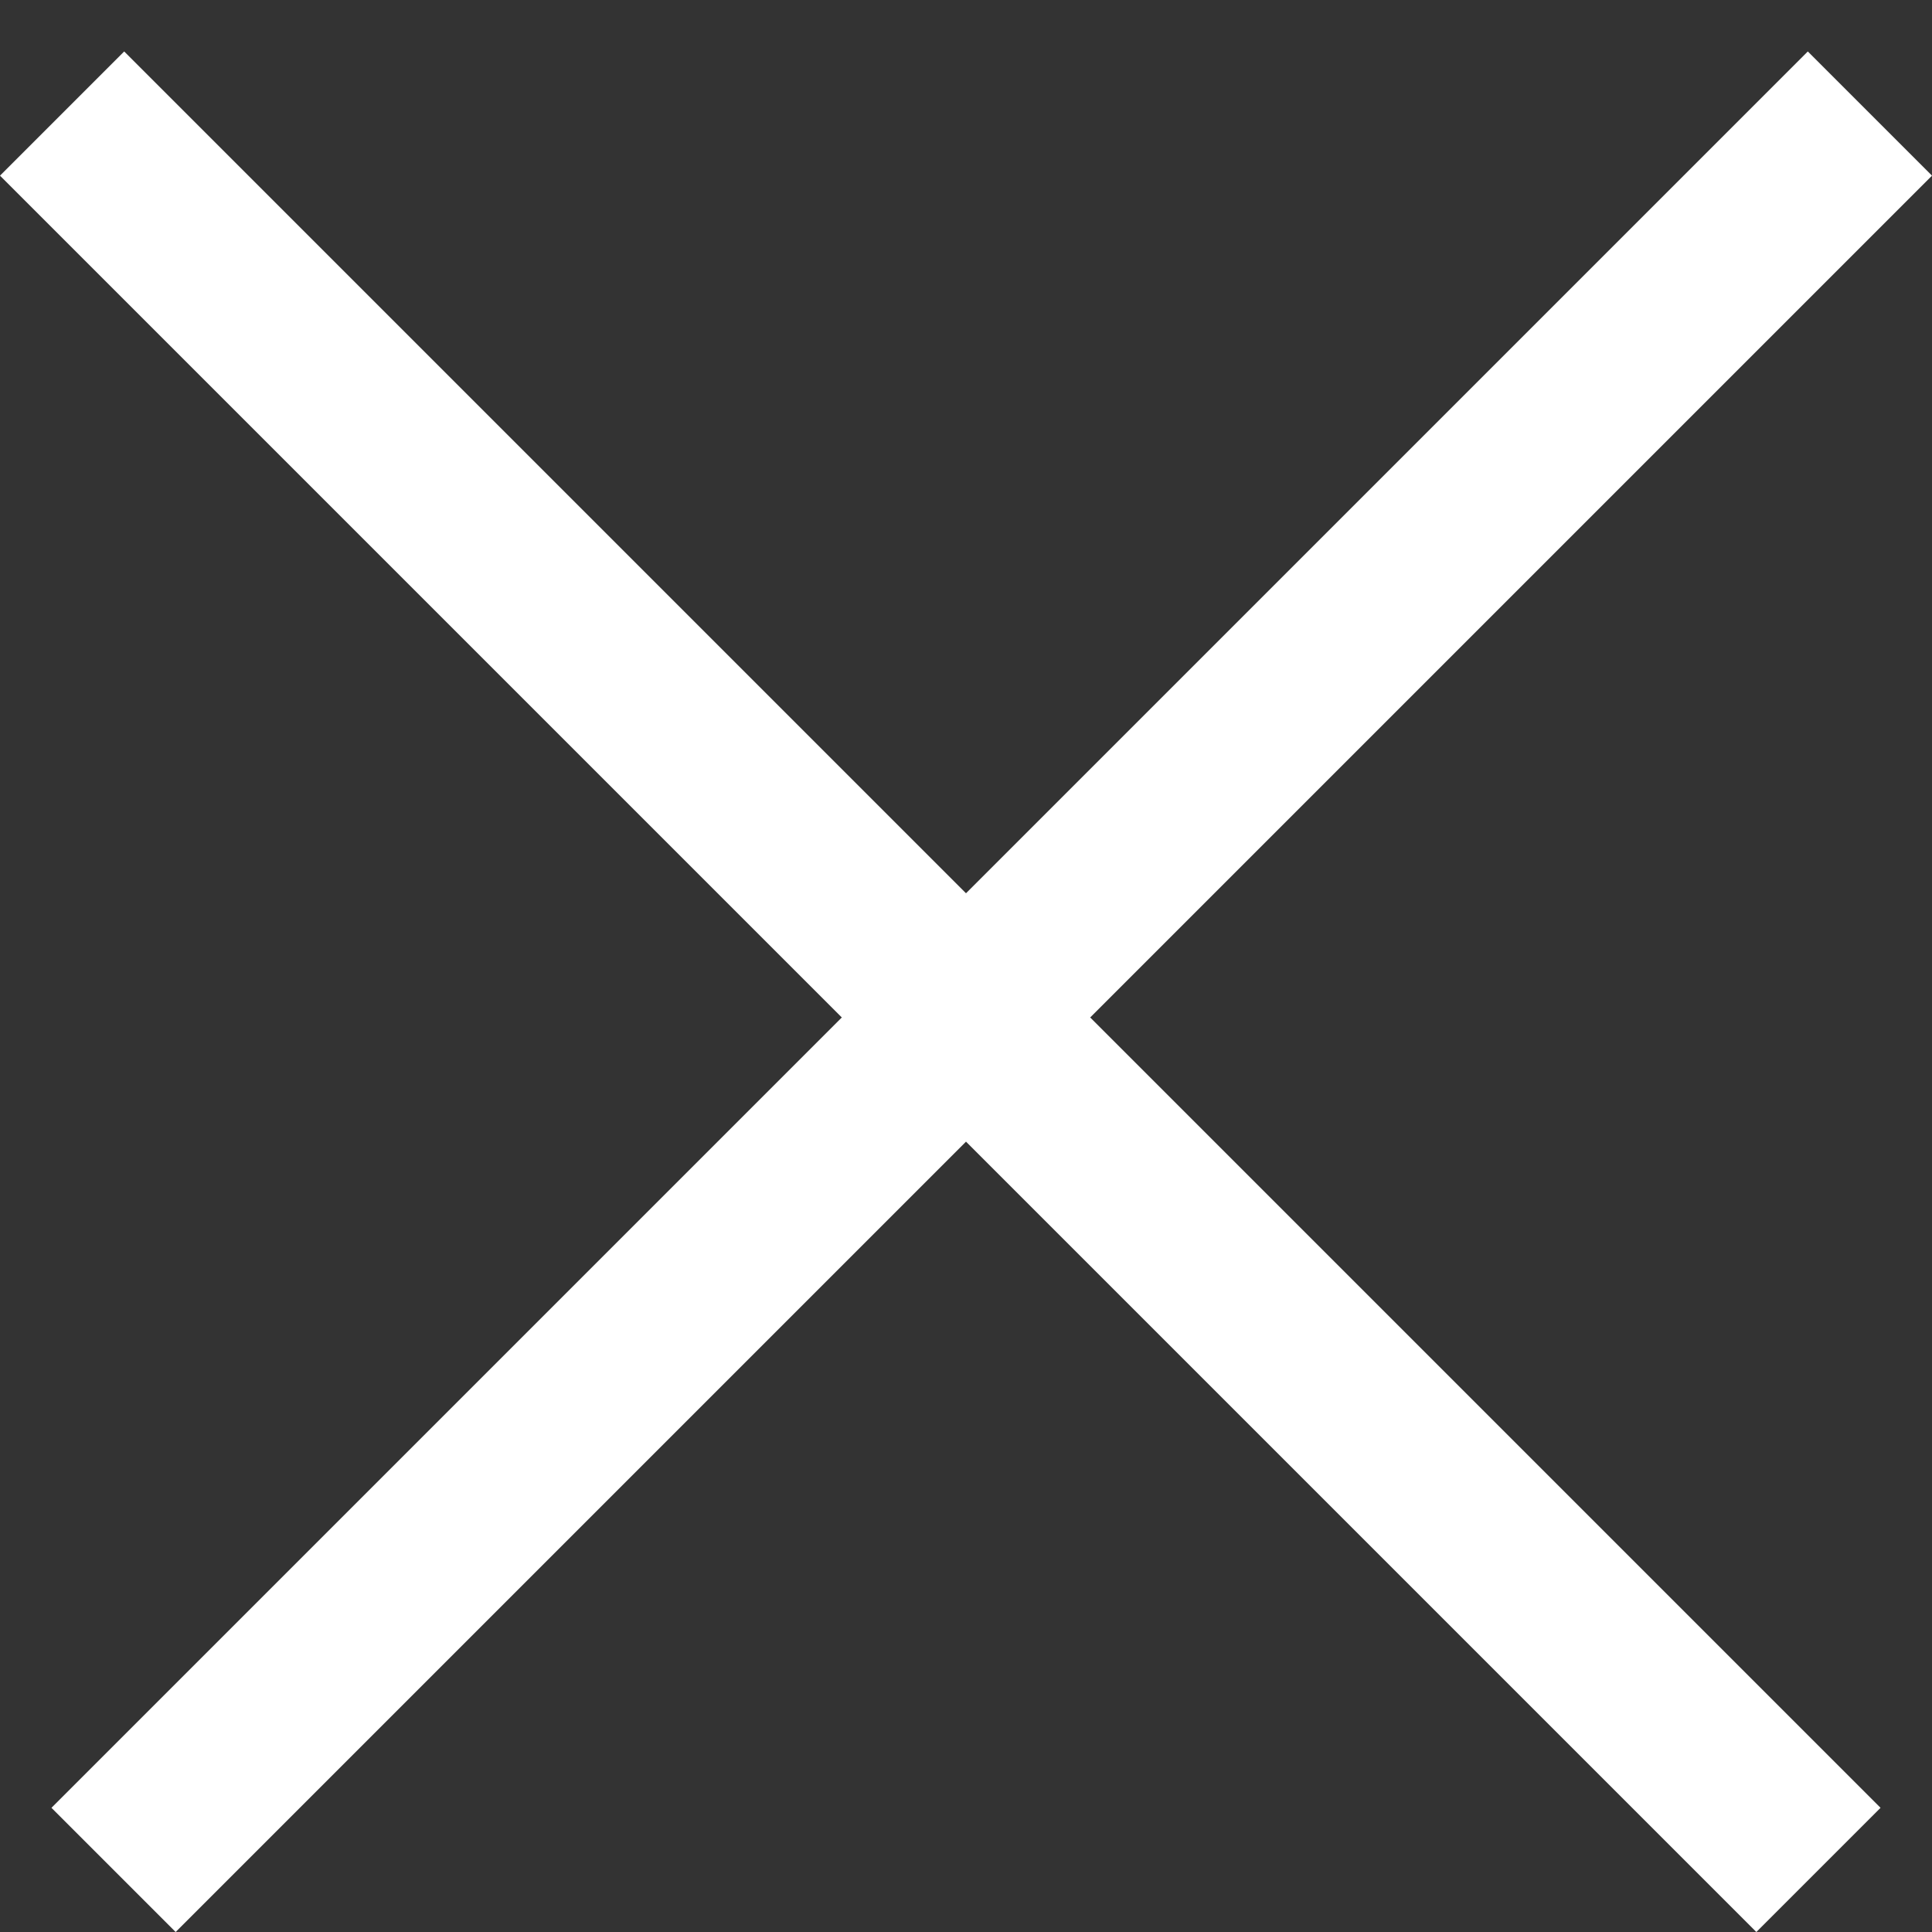 <svg width="22" height="22" fill="none" xmlns="http://www.w3.org/2000/svg"><rect width="100%" height="100%" fill="#333333" stroke="none"/><path d="M.707 1.293l20 20m.586-20l-20 20" stroke="#fff" stroke-width="2"/></svg>